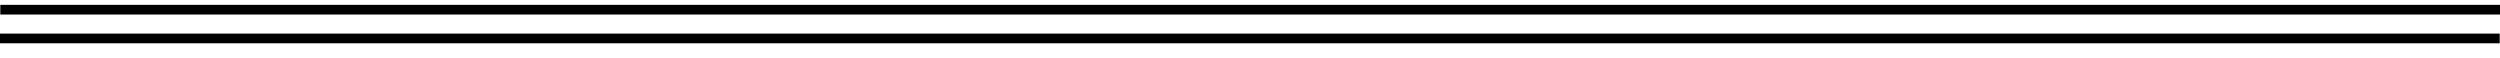 <?xml version="1.0" encoding="utf-8"?>
<!-- Generator: Adobe Illustrator 17.0.0, SVG Export Plug-In . SVG Version: 6.00 Build 0)  -->
<!DOCTYPE svg PUBLIC "-//W3C//DTD SVG 1.1//EN" "http://www.w3.org/Graphics/SVG/1.1/DTD/svg11.dtd">
<svg version="1.1" id="line1" xmlns="http://www.w3.org/2000/svg" xmlns:xlink="http://www.w3.org/1999/xlink" x="0px" y="0px"
	 width="129.016px" height="2.984px" viewBox="0 0 129.016 2.984" enable-background="new 0 0 129.016 2.984" xml:space="preserve">
<line fill="none" stroke="#000000" stroke-width="0.5" stroke-miterlimit="10" x1="0" y1="1.984" x2="129" y2="1.984"/>
<line fill="none" stroke="#000000" stroke-width="0.5" stroke-miterlimit="10" x1="0.016" y1="0.5" x2="129.016" y2="0.5"/>
</svg>

